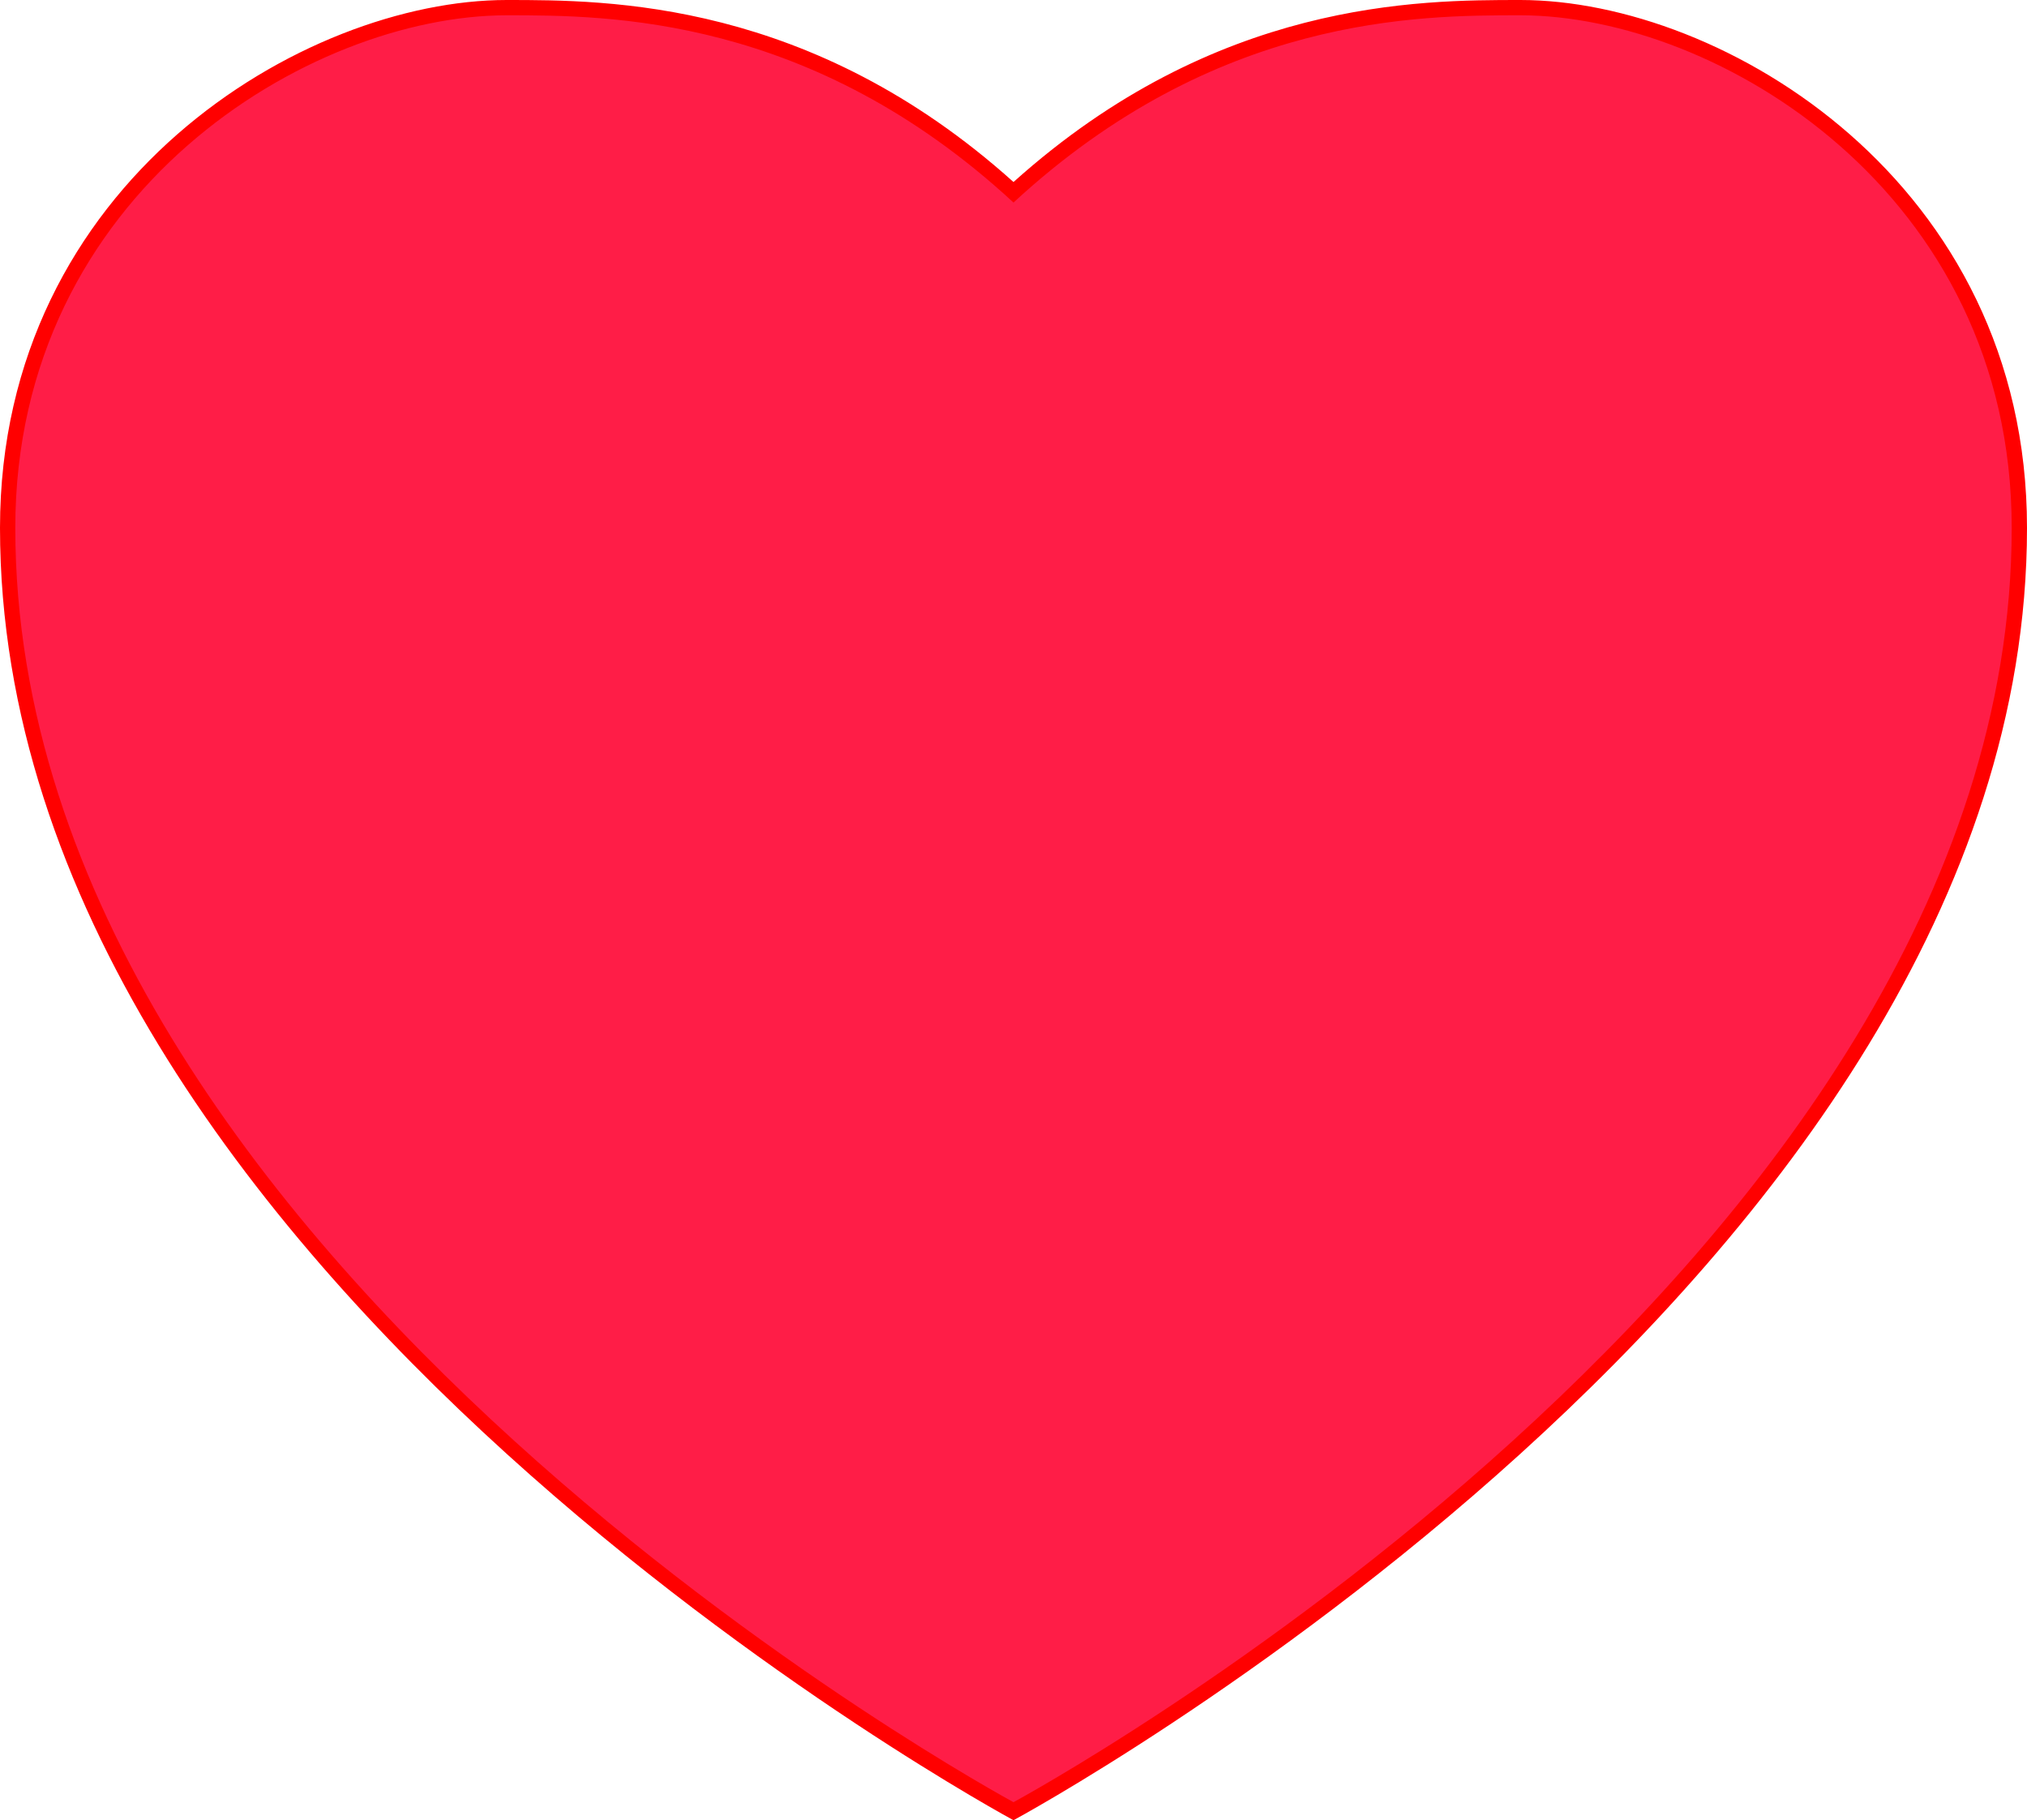﻿<?xml version="1.0" encoding="utf-8"?>
<svg version="1.1" xmlns:xlink="http://www.w3.org/1999/xlink" width="265px" height="238px" xmlns="http://www.w3.org/2000/svg">
  <g transform="matrix(1 0 0 1 -510 -679 )">
    <path d="M 642.5 704.813  C 616 680.5  589.5 680.5  576.25 680.5  C 550.35 680.5  511.5 703.783  511.5 748.02  C 511.5 844.578  642.5 915.23  642.5 915.23  C 642.5 915.23  773.5 844.578  773.5 748.02  C 773.5 703.783  734.65 680.5  708.75 680.5  C 695.5 680.5  669 680.5  642.5 704.813  Z " fill-rule="nonzero" fill="#ff1d47" stroke="none" />
    <path d="M 642.5 702.8  C 616 679  589.5 679  576.25 679  C 549.75 679  510 702.8  510 748.02  C 510 845.6  642.5 917  642.5 917  C 642.5 917  775 845.6  775 748.02  C 775 702.8  735.25 679  708.75 679  C 695.5 679  669 679  642.5 702.8  Z M 642.5 705.484  C 669 681  695.5 681  708.75 681  C 734.45 681  773 704.11  773 748.02  C 773 844.237  642.5 914.64  642.5 914.64  C 642.5 914.64  512 844.237  512 748.02  C 512 704.11  550.55 681  576.25 681  C 589.5 681  616 681  642.5 705.484  Z " fill-rule="nonzero" fill="#ff0000" stroke="none" />
  </g>
</svg>